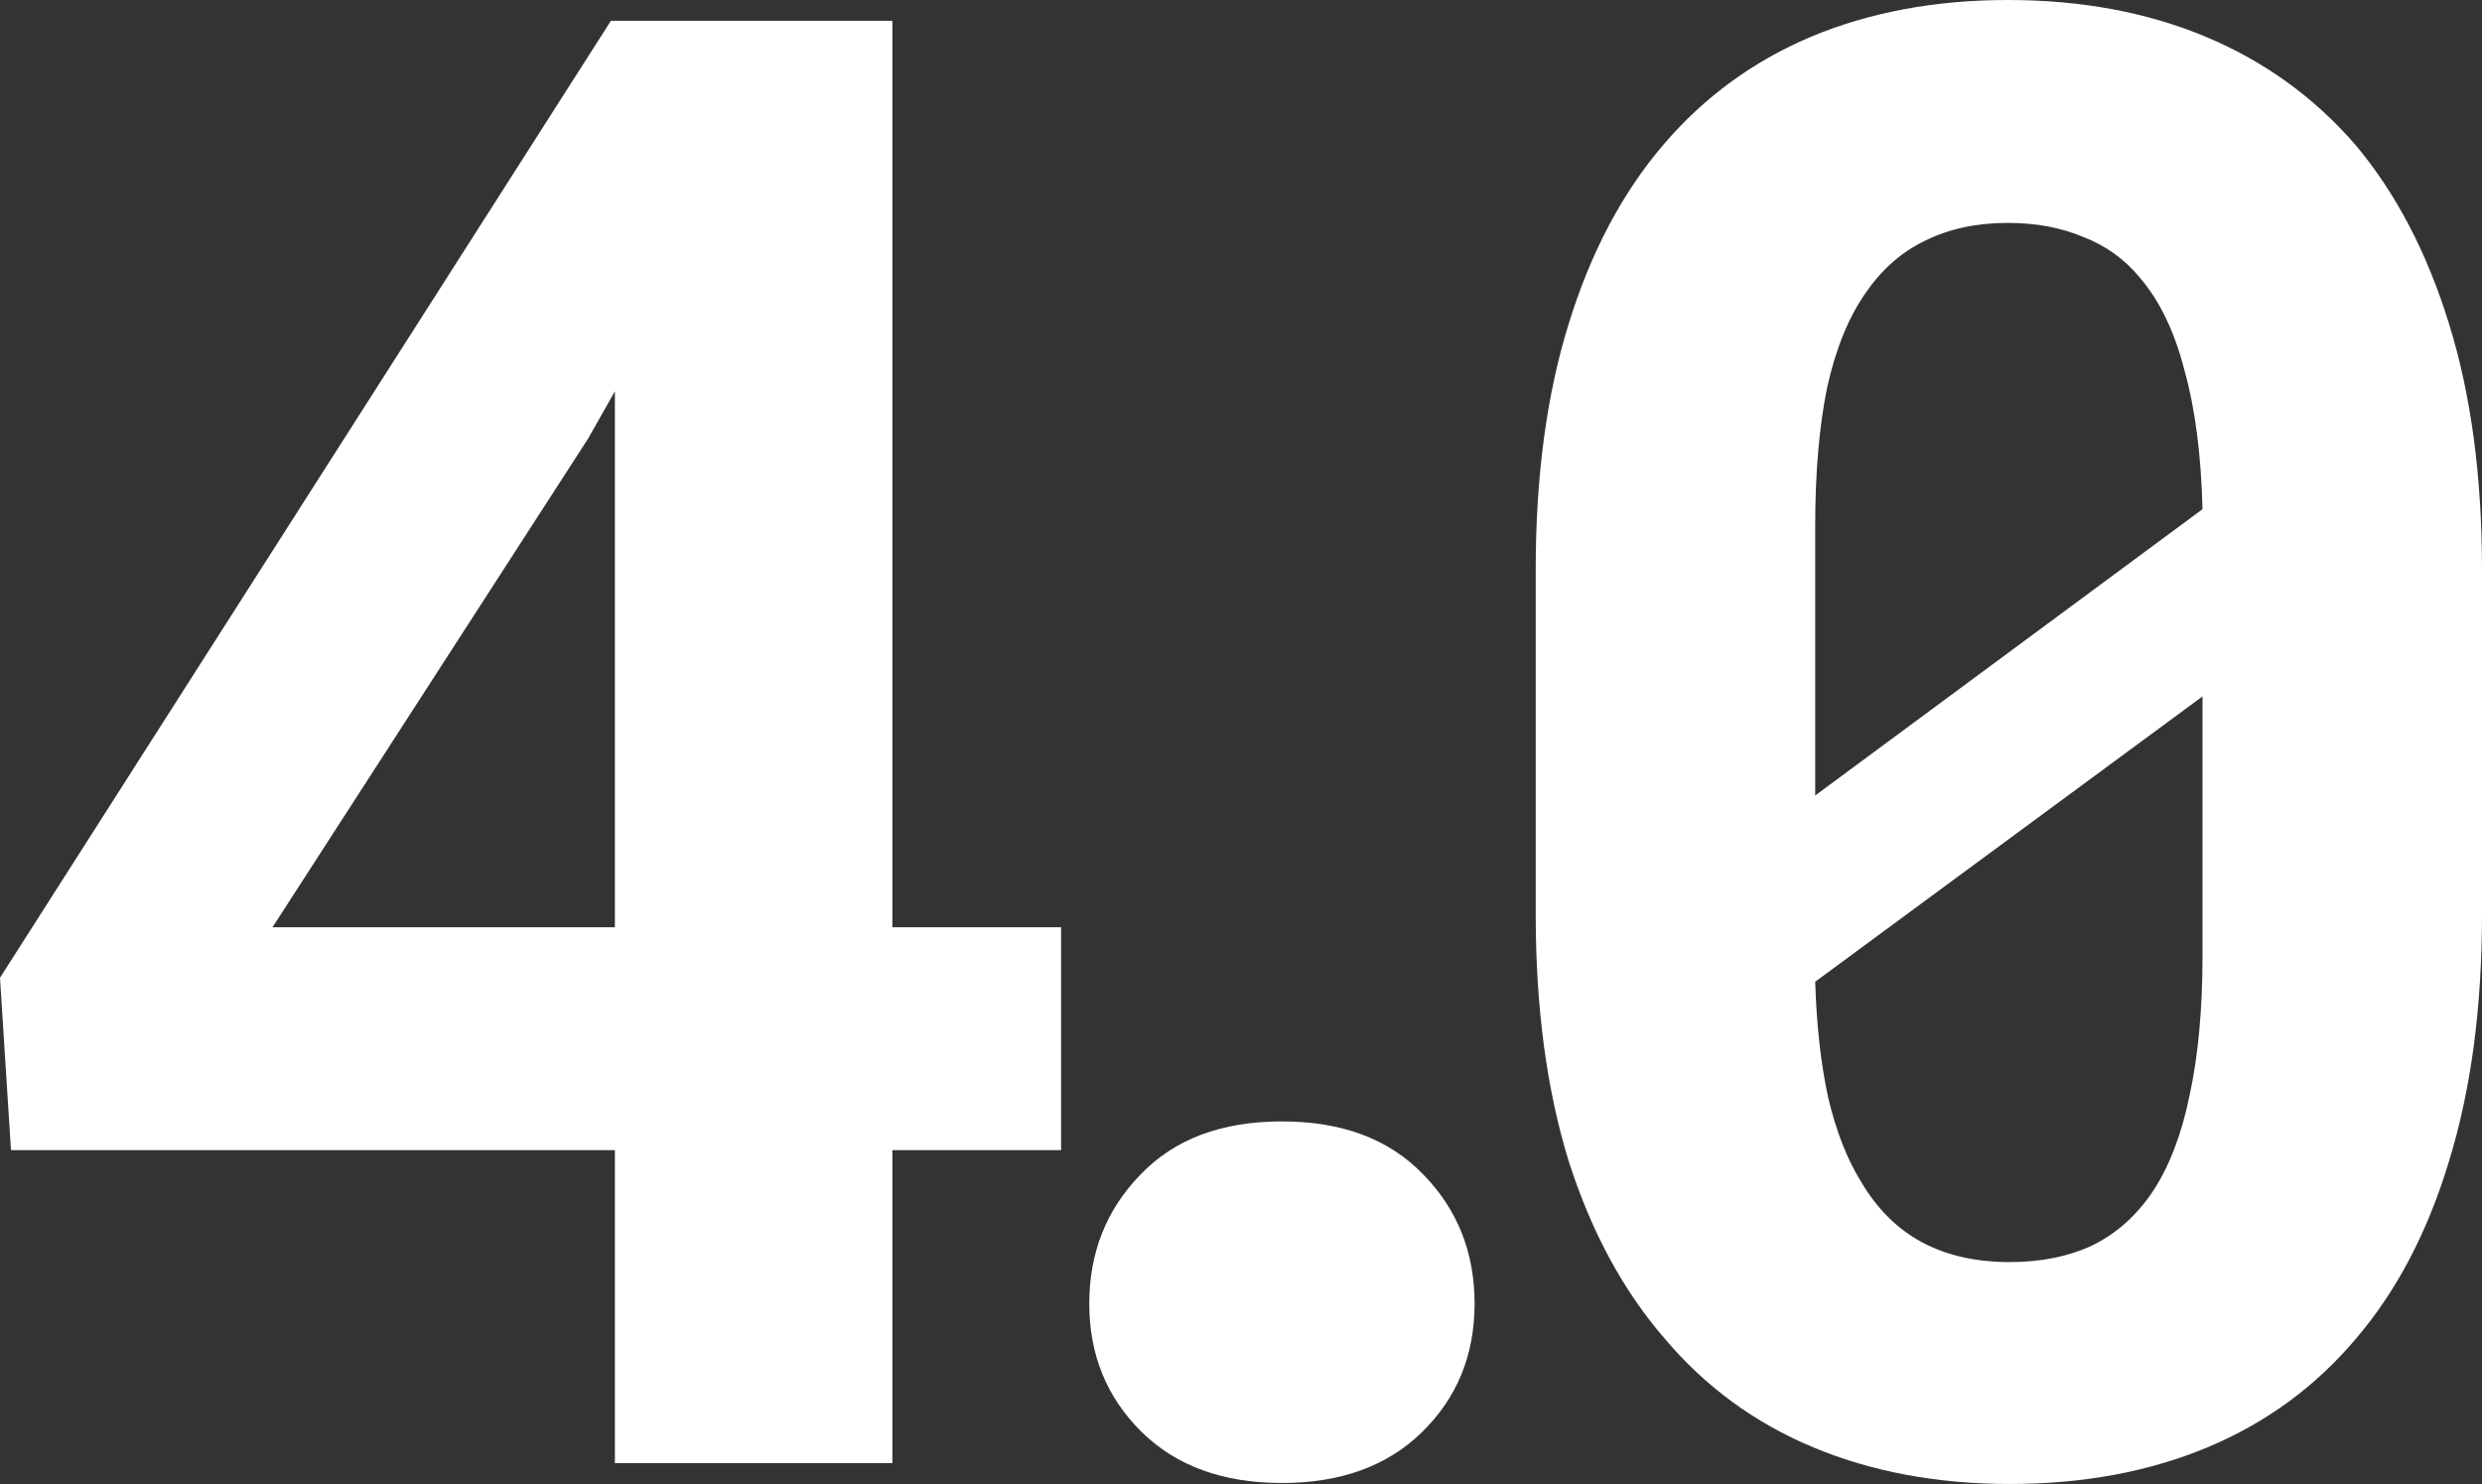 <svg width="199" height="119" viewBox="0 0 199 119" fill="none" xmlns="http://www.w3.org/2000/svg">
<rect x="0" y="0" width="199" height="119" fill="#333333" stroke="none"/>
<g id="4.0">
<path d="M71.549 74.355H85.075V92.229H71.549V117.332H49.3V92.229H0.88L0 78.406L48.98 1.668H71.549V74.355ZM21.849 74.355H49.3V31.378L47.139 35.192L21.849 74.355Z" fill="white"/>
<path d="M87.335 104.542C87.335 100.464 88.696 97.022 91.417 94.215C94.138 91.355 97.926 89.925 102.781 89.925C107.583 89.925 111.345 91.329 114.066 94.135C116.84 96.942 118.228 100.411 118.228 104.542C118.228 108.673 116.814 112.115 113.986 114.869C111.211 117.57 107.477 118.921 102.781 118.921C98.033 118.921 94.271 117.544 91.497 114.79C88.722 112.036 87.335 108.62 87.335 104.542Z" fill="white"/>
<path d="M199 73.322C199 80.79 198.12 87.383 196.359 93.103C194.652 98.769 192.171 103.509 188.916 107.322C185.661 111.188 181.686 114.101 176.991 116.061C172.296 118.02 167.014 119 161.144 119C155.329 119 150.073 118.02 145.378 116.061C140.683 114.101 136.708 111.188 133.453 107.322C130.145 103.509 127.584 98.769 125.77 93.103C124.009 87.383 123.129 80.79 123.129 73.322V45.678C123.129 38.21 124.009 31.643 125.77 25.977C127.531 20.257 130.065 15.464 133.373 11.598C136.628 7.785 140.576 4.899 145.218 2.939C149.913 0.98 155.169 0 160.984 0C166.854 0 172.136 0.98 176.831 2.939C181.526 4.899 185.528 7.785 188.836 11.598C192.09 15.464 194.598 20.257 196.359 25.977C198.12 31.643 199 38.21 199 45.678V73.322ZM145.538 63.79L176.591 40.832C176.484 36.489 176.004 32.782 175.15 29.71C174.35 26.586 173.149 24.097 171.549 22.243C170.322 20.76 168.801 19.674 166.987 18.986C165.226 18.244 163.225 17.874 160.984 17.874C158.477 17.874 156.262 18.351 154.342 19.304C152.474 20.204 150.9 21.581 149.62 23.435C148.233 25.394 147.192 27.936 146.498 31.061C145.858 34.185 145.538 37.892 145.538 42.182V54.972C145.538 57.514 145.538 59.209 145.538 60.056C145.538 60.903 145.538 62.148 145.538 63.79ZM176.591 76.659V63.234C176.591 61.486 176.591 60.215 176.591 59.421C176.591 58.573 176.591 57.382 176.591 55.846L145.538 78.724C145.645 82.22 145.992 85.318 146.579 88.019C147.219 90.72 148.099 92.97 149.22 94.771C150.5 96.942 152.127 98.558 154.102 99.617C156.076 100.676 158.423 101.206 161.144 101.206C163.652 101.206 165.866 100.755 167.787 99.855C169.708 98.902 171.309 97.472 172.589 95.565C173.923 93.553 174.91 90.984 175.55 87.86C176.244 84.682 176.591 80.949 176.591 76.659Z" fill="white"/>
</g>
</svg>
